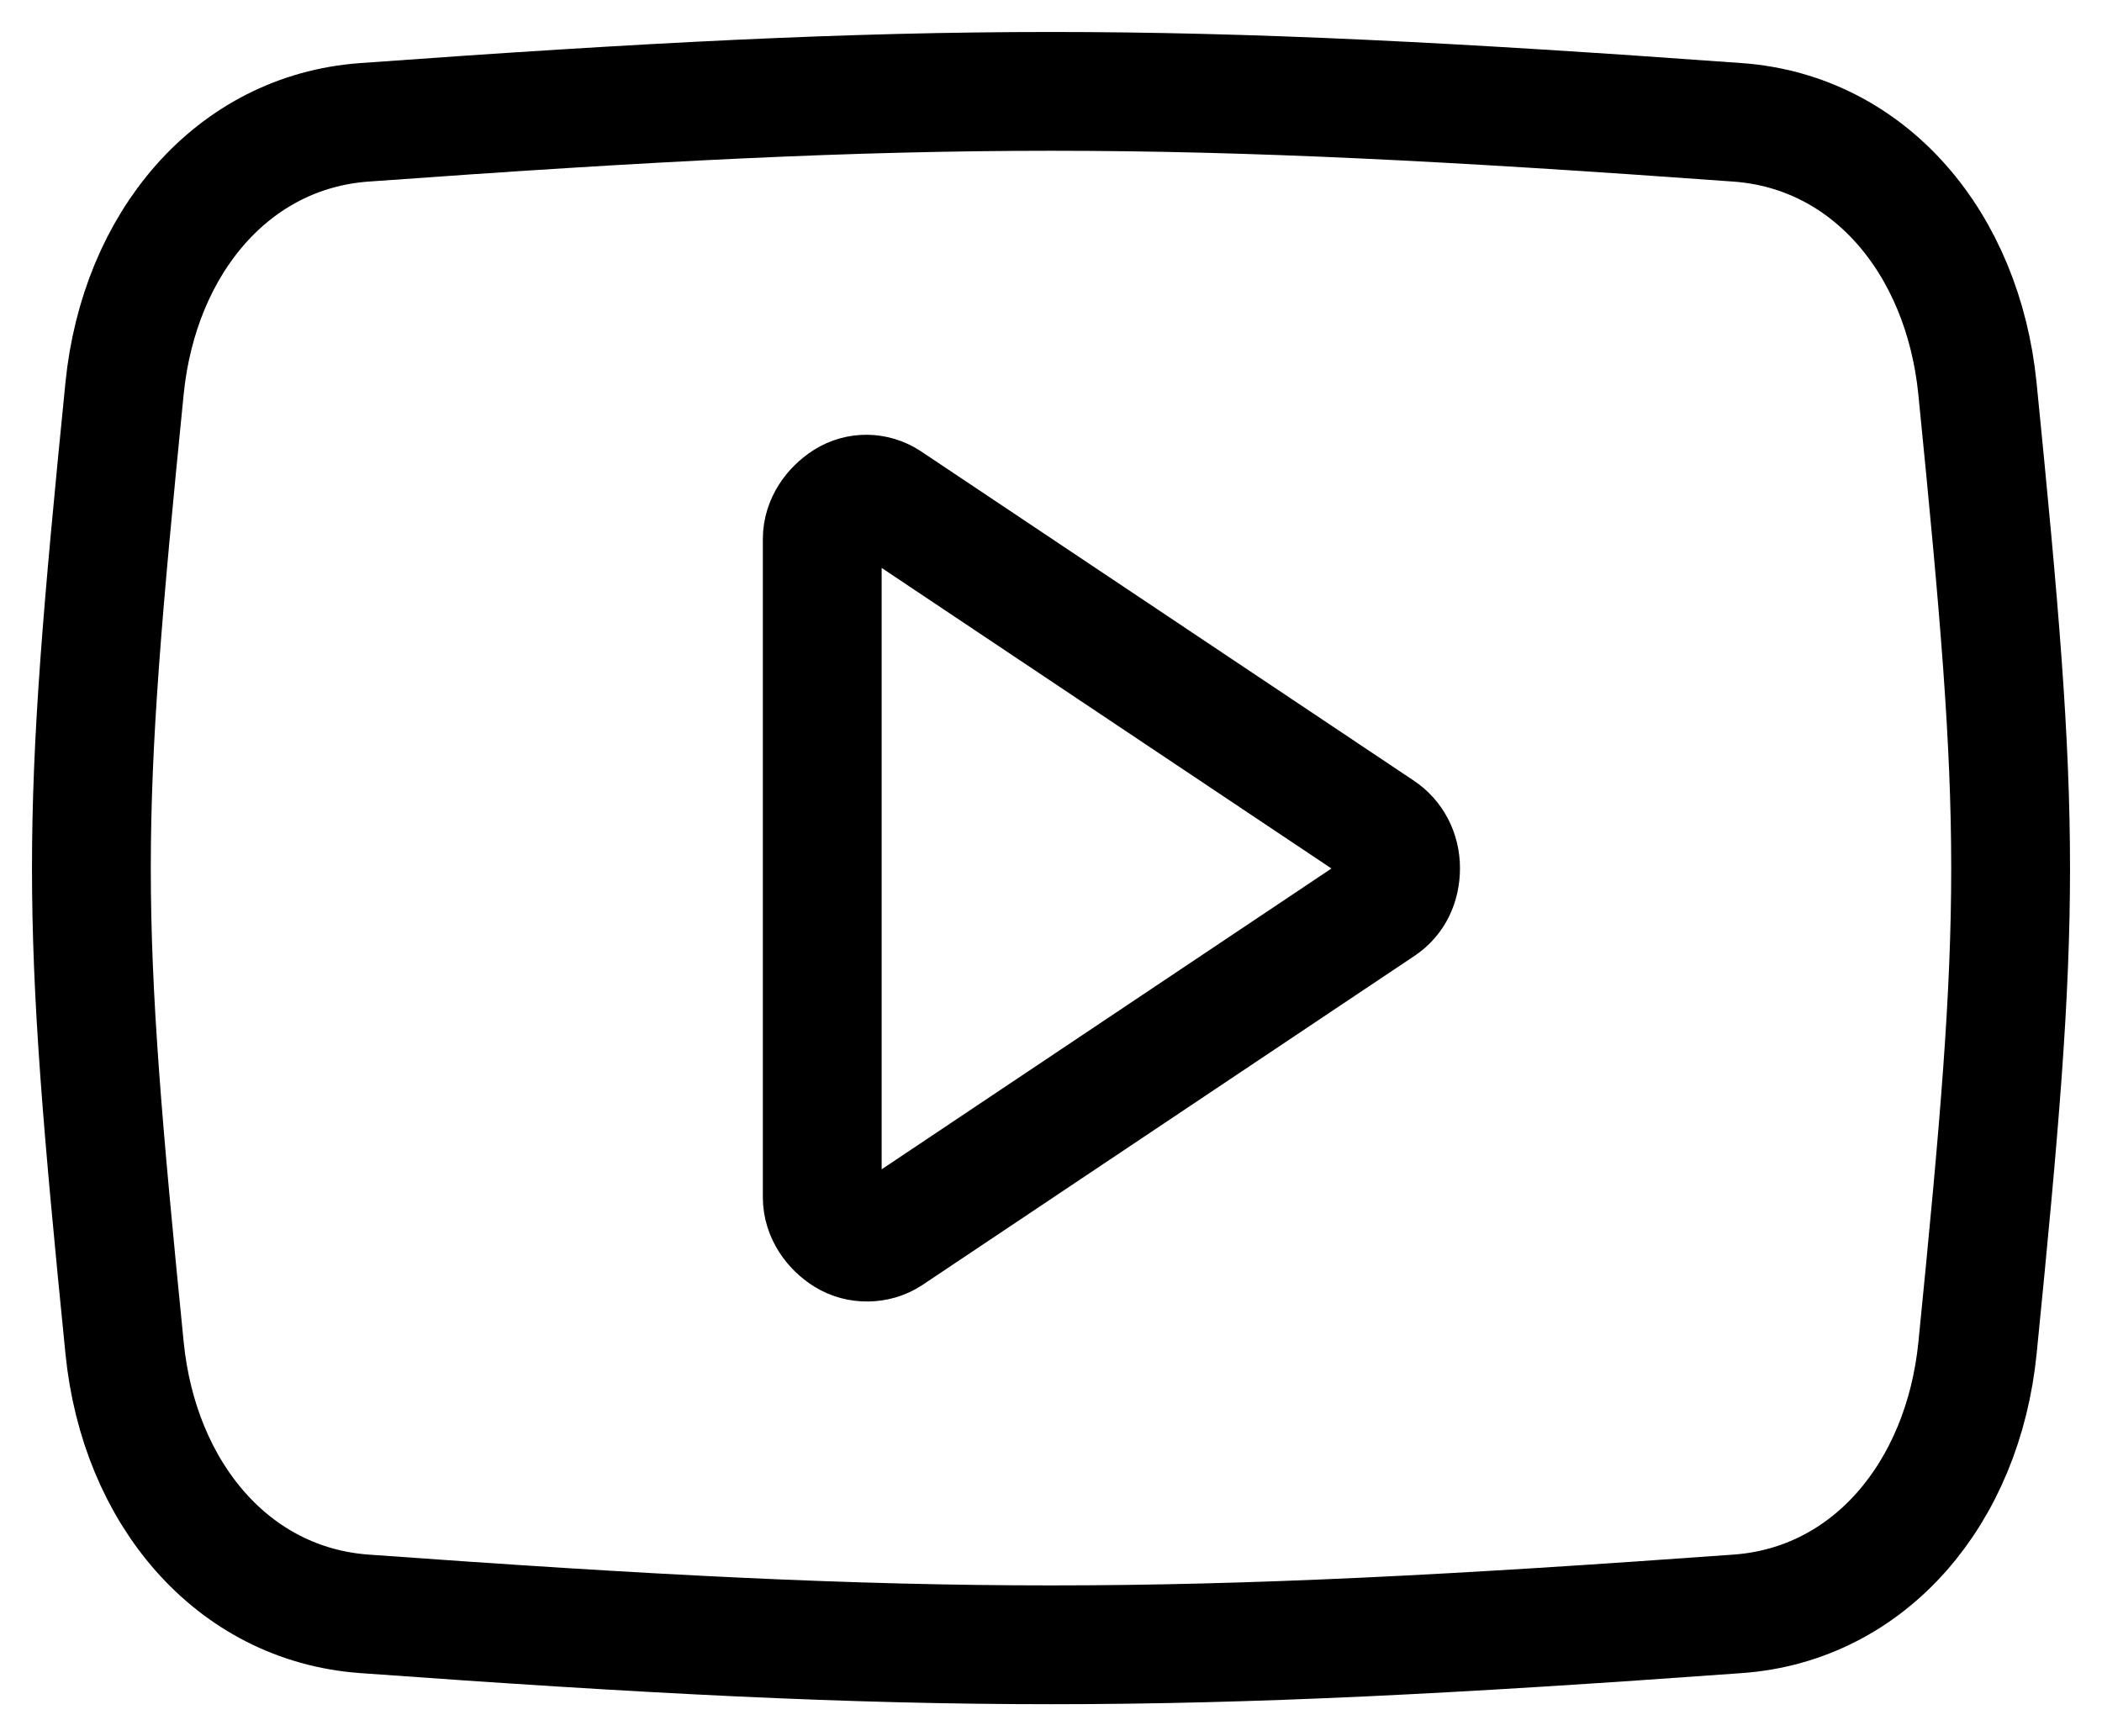<svg width="23" height="19" viewBox="0 0 23 19" fill="none" xmlns="http://www.w3.org/2000/svg">
<path d="M21.637 4.25C21.477 2.659 20.455 1.444 19.015 1.339C12.787 0.887 10.213 0.887 3.984 1.339C2.545 1.444 1.523 2.658 1.363 4.25C0.879 9.092 0.879 9.908 1.363 14.75C1.521 16.342 2.545 17.556 3.985 17.661C10.213 18.113 12.787 18.113 19.016 17.661C20.455 17.557 21.479 16.342 21.638 14.75C22.121 9.908 22.121 9.094 21.637 4.25ZM15.118 9.919L9.73 13.523C9.59 13.614 9.395 13.617 9.253 13.528C9.112 13.44 8.997 13.284 8.997 13.103V5.899C8.997 5.717 9.112 5.563 9.253 5.473C9.395 5.384 9.574 5.387 9.714 5.478L15.108 9.083C15.243 9.173 15.325 9.325 15.325 9.501C15.325 9.678 15.253 9.829 15.118 9.919Z" stroke="black" stroke-width="1.3"/>
</svg>
